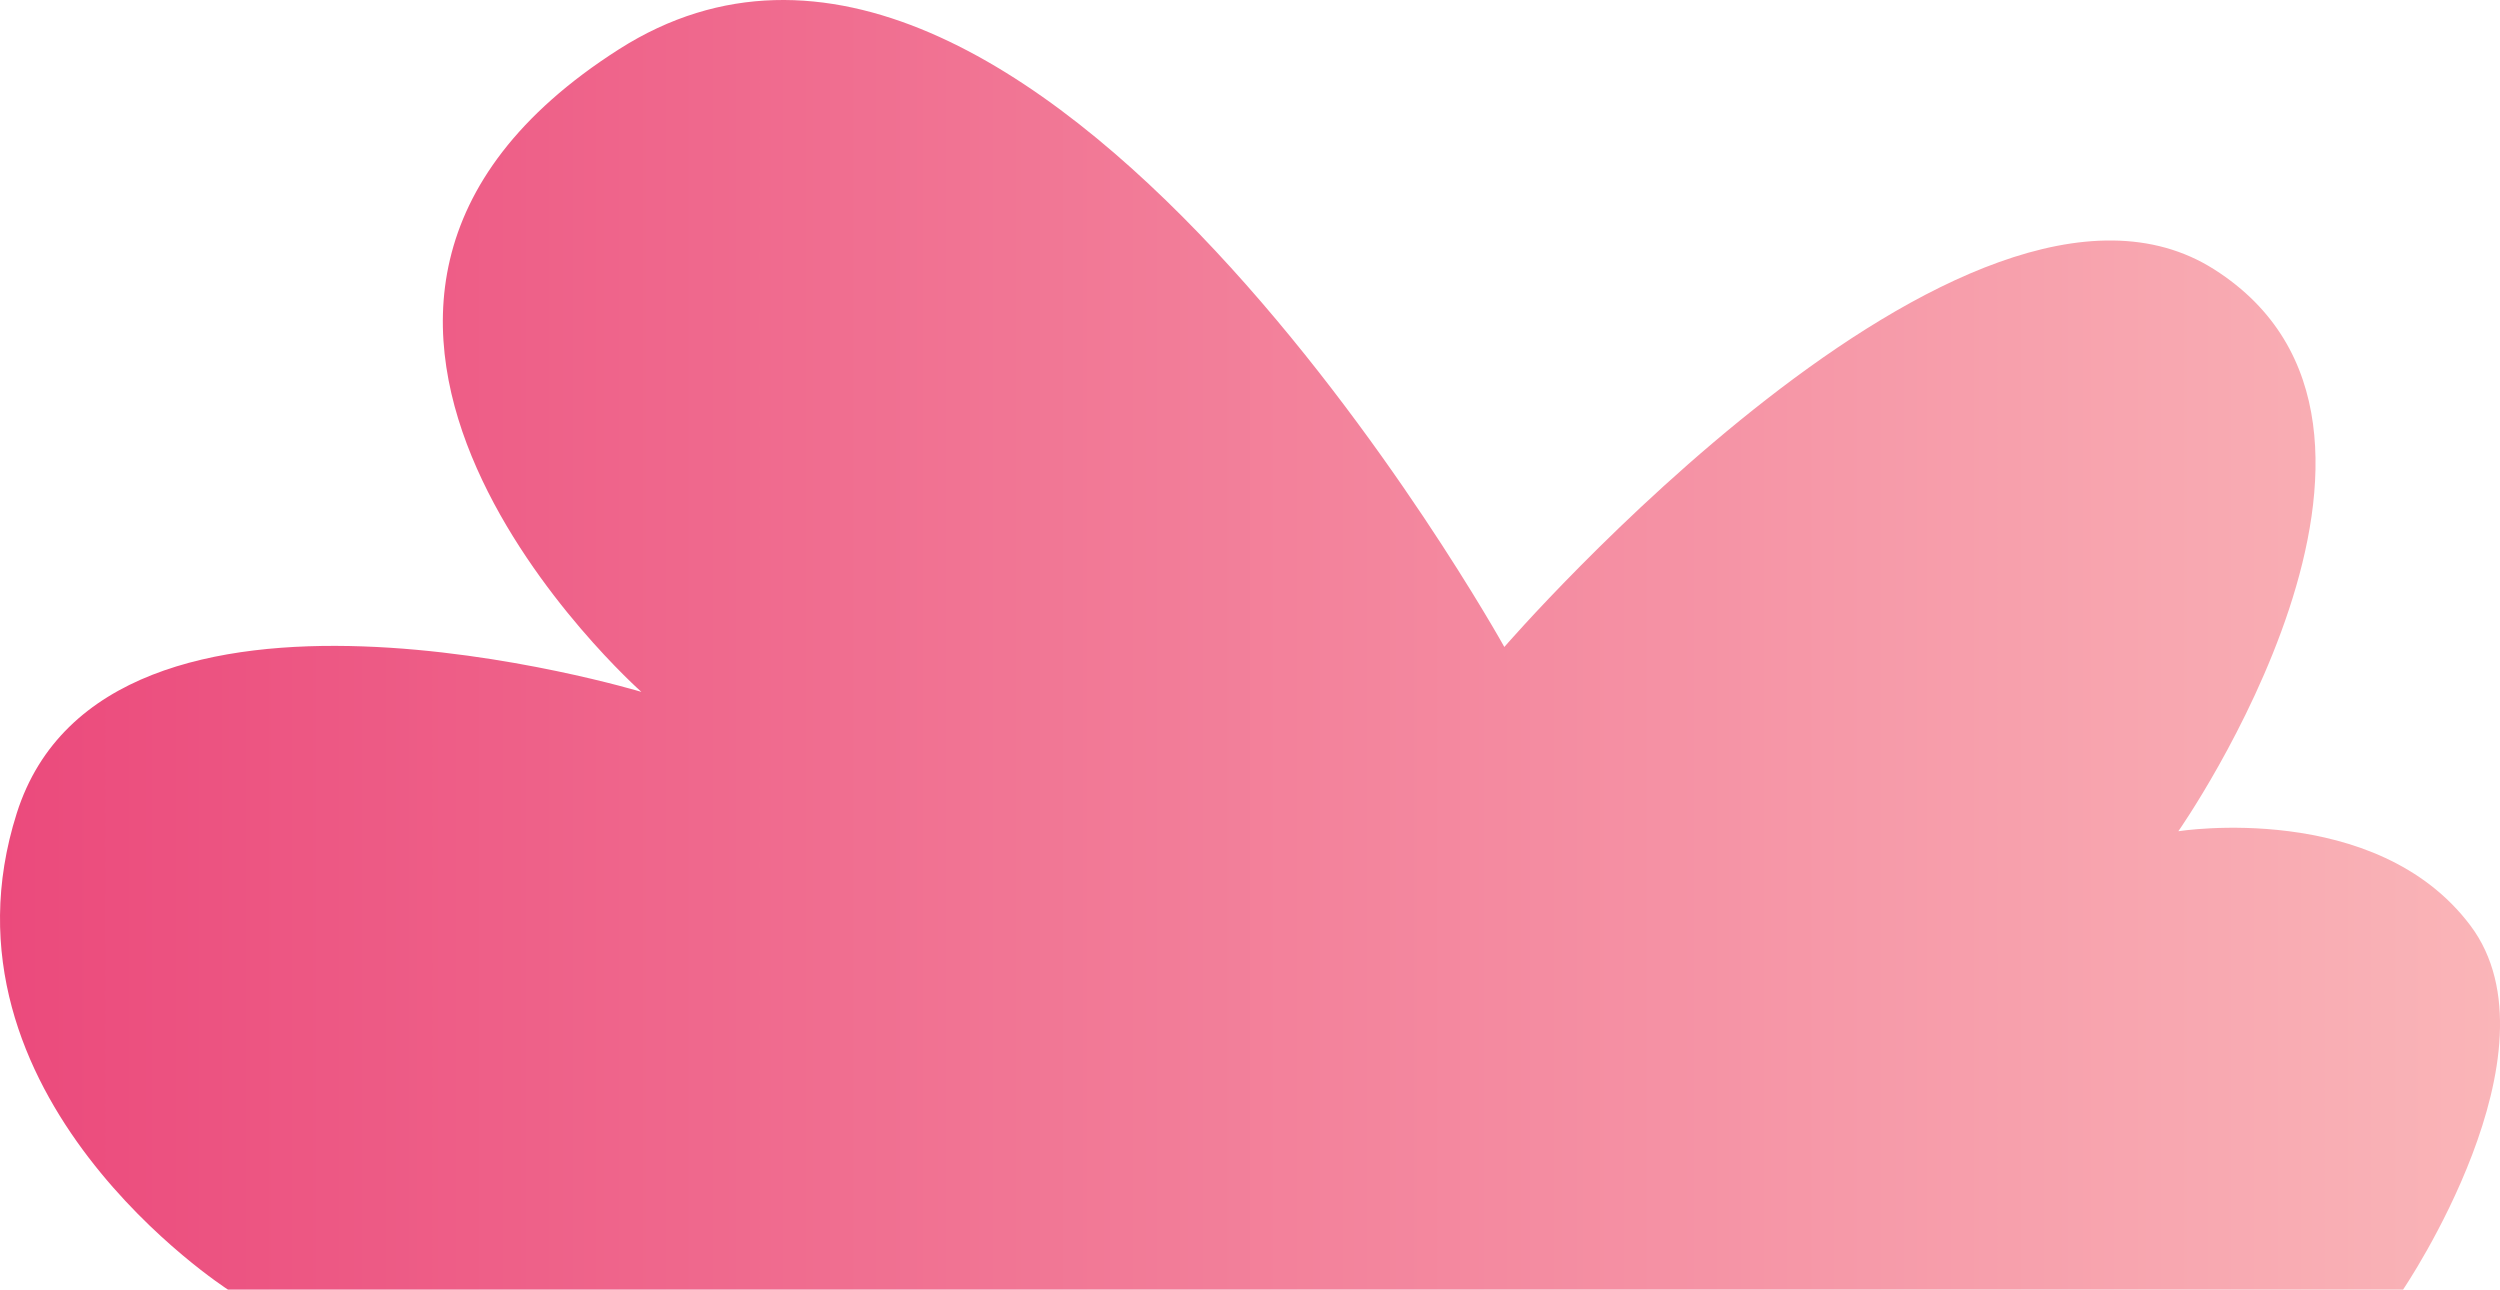 <svg xmlns="http://www.w3.org/2000/svg" xmlns:xlink="http://www.w3.org/1999/xlink" width="52.819" height="27.246" viewBox="0 0 52.819 27.246">
  <defs>
    <linearGradient id="a" y1="13.623" x2="52.819" y2="13.623" gradientUnits="userSpaceOnUse">
      <stop offset="0" stop-color="#eb4a7c"/>
      <stop offset="1" stop-color="#fab5b8"/>
    </linearGradient>
  </defs>
  <title>CaveShrub_5</title>
  <path d="M4.816,27.246H50.771s3.418-5.032,1.424-7.69-6.172-1.994-6.172-1.994,5.982-8.545.76-11.869-15,7.976-15,7.976S21.717-4.466,13.077,1.041s.474,13.577.474,13.577S2.253,11.2.354,17.182,4.816,27.246,4.816,27.246Z" fill="url(#a)"/>
</svg>
